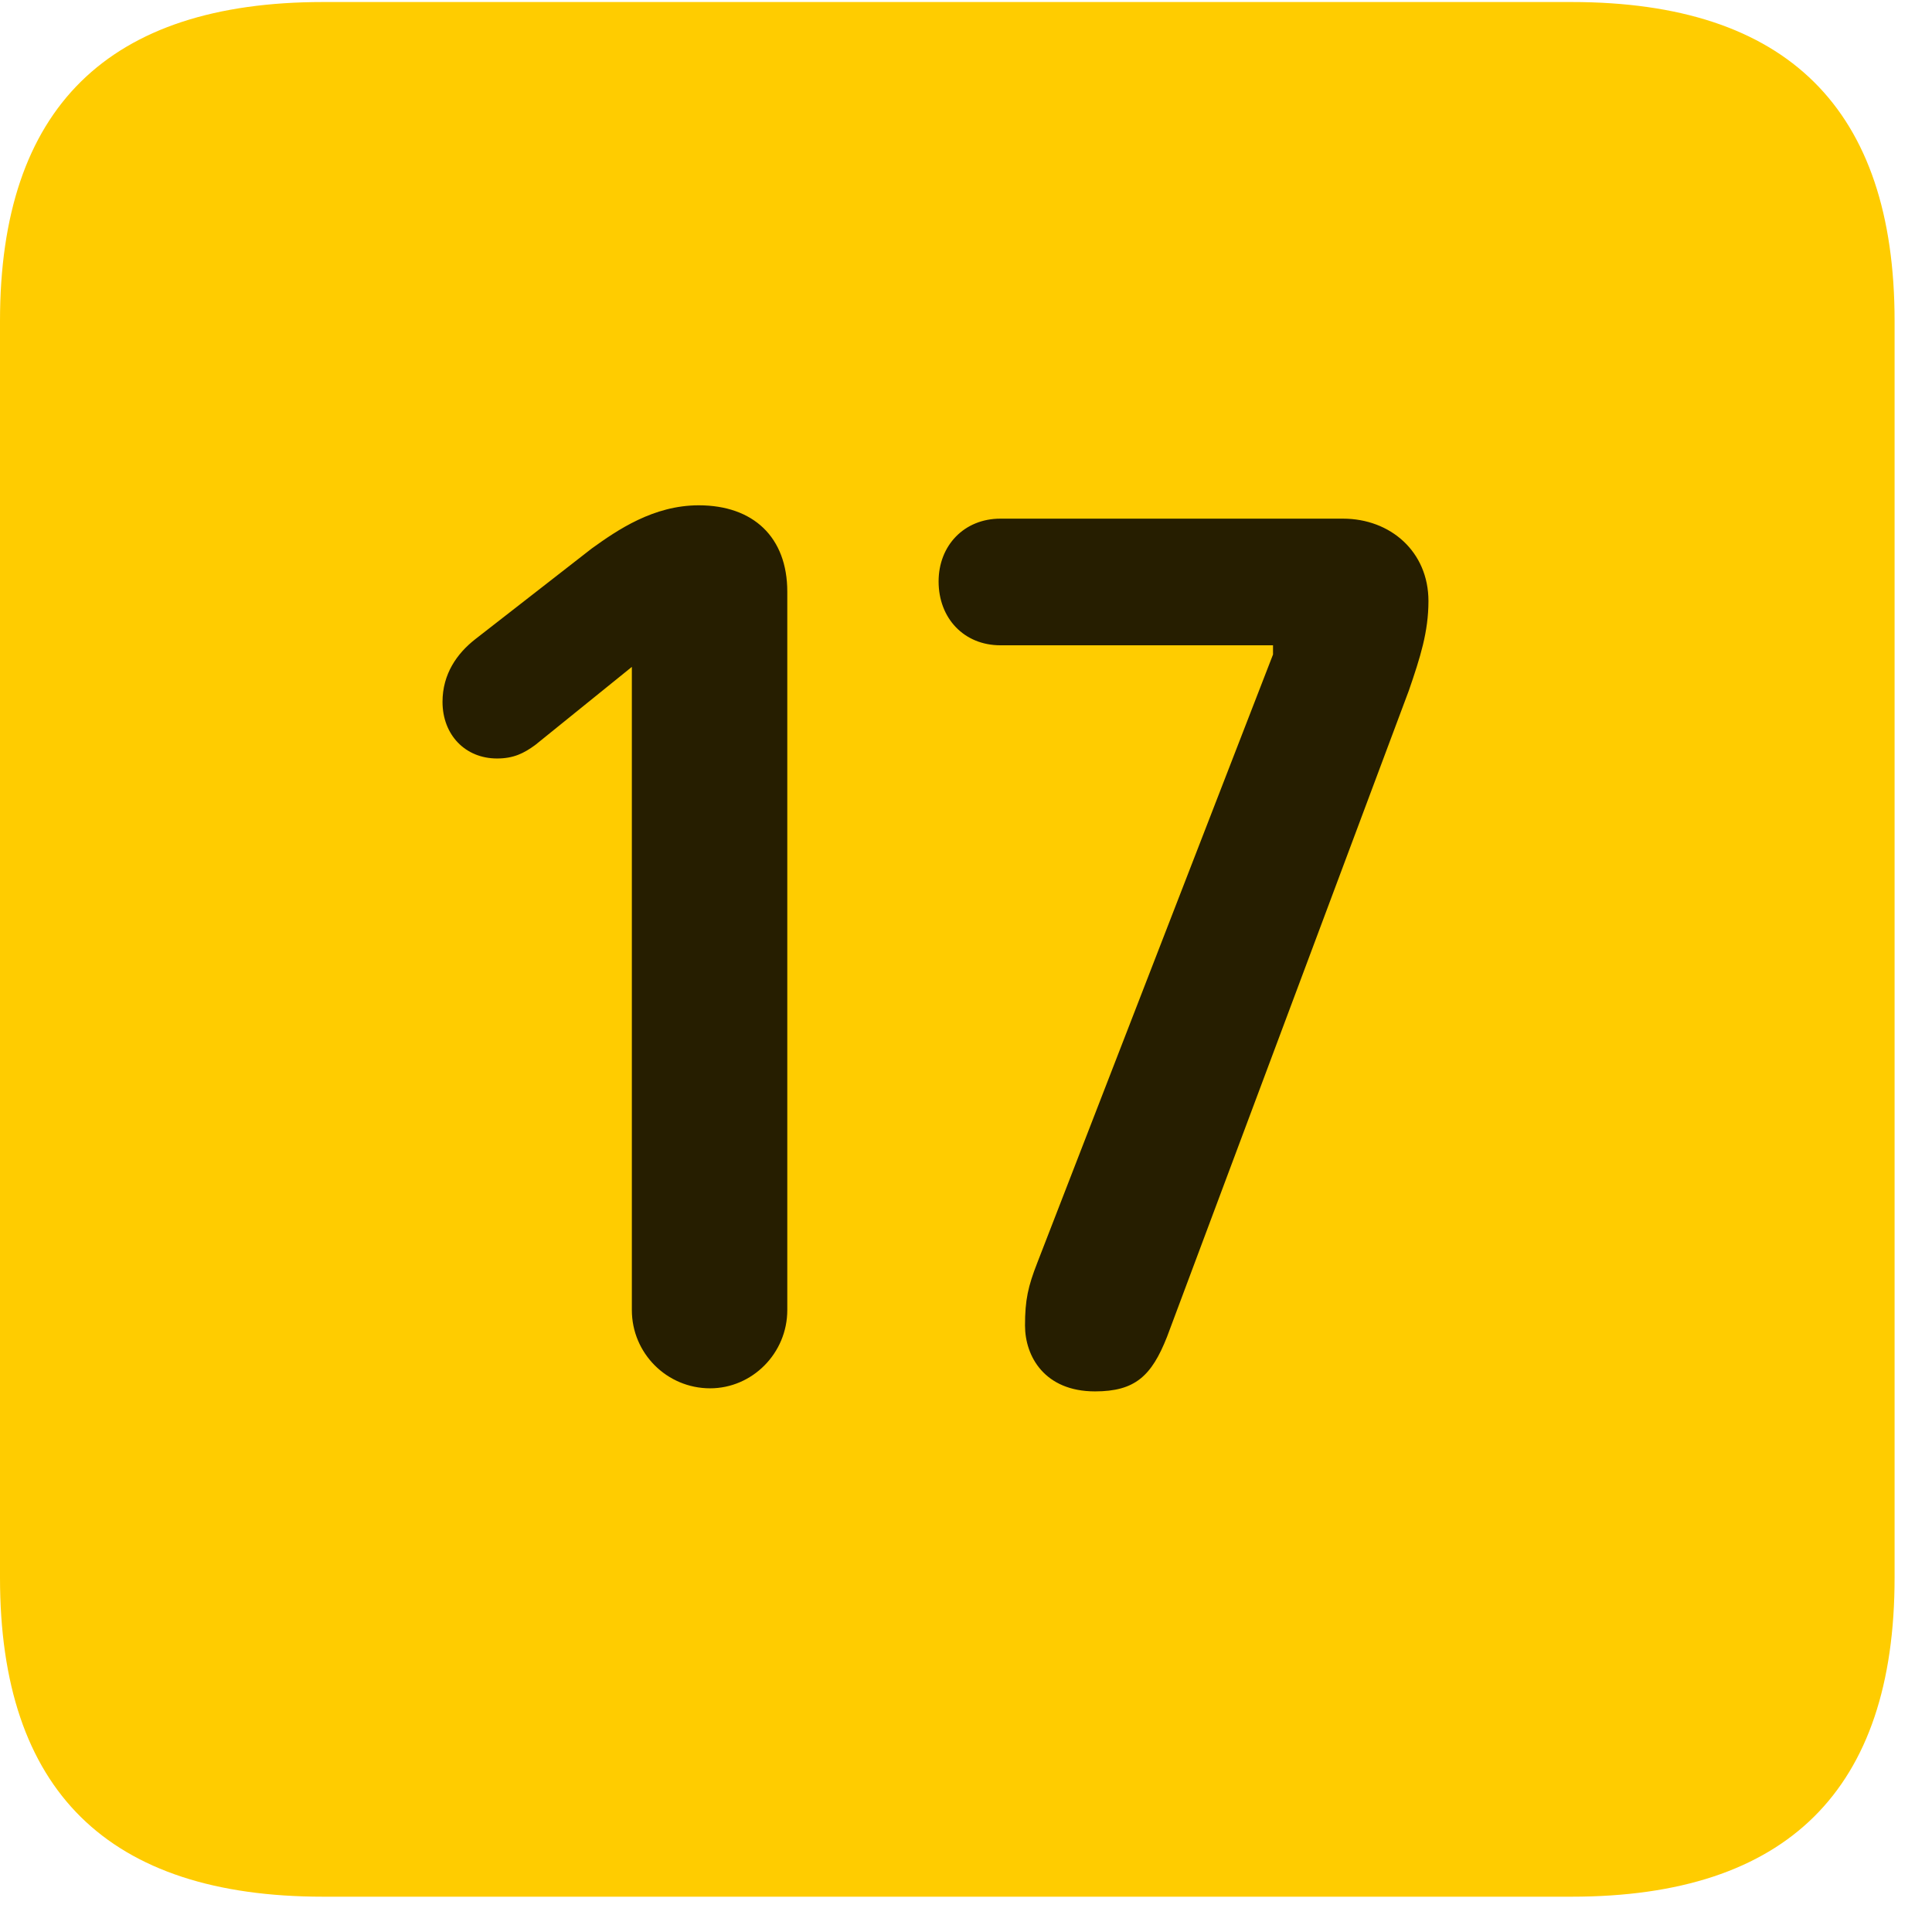 <svg width="22" height="22" viewBox="0 0 22 22" fill="none" xmlns="http://www.w3.org/2000/svg">
<path d="M3.68 21.598H17.895C20.355 21.598 21.574 20.379 21.574 17.965V3.656C21.574 1.242 20.355 0.023 17.895 0.023H3.68C1.23 0.023 0 1.23 0 3.656V17.965C0 20.391 1.23 21.598 3.68 21.598Z" fill="#FFCC00"/>
<path d="M8.086 15.809C7.594 15.809 7.195 15.41 7.195 14.918V7.594L6.094 8.484C5.965 8.578 5.848 8.637 5.66 8.637C5.297 8.637 5.039 8.367 5.039 7.992C5.039 7.676 5.203 7.441 5.414 7.277L6.738 6.246C7.031 6.035 7.441 5.754 7.957 5.754C8.578 5.754 8.965 6.117 8.965 6.738V14.918C8.965 15.41 8.566 15.809 8.086 15.809ZM12.469 15.844C11.895 15.844 11.672 15.445 11.672 15.094C11.672 14.801 11.707 14.648 11.812 14.379L14.496 7.453V7.348H11.391C10.98 7.348 10.688 7.043 10.688 6.621C10.688 6.211 10.98 5.906 11.391 5.906H15.293C15.832 5.906 16.266 6.281 16.266 6.844C16.266 7.195 16.172 7.488 16.043 7.863L13.289 15.223C13.113 15.668 12.926 15.844 12.469 15.844Z" fill="black" fill-opacity="0.85"/>
</svg>

